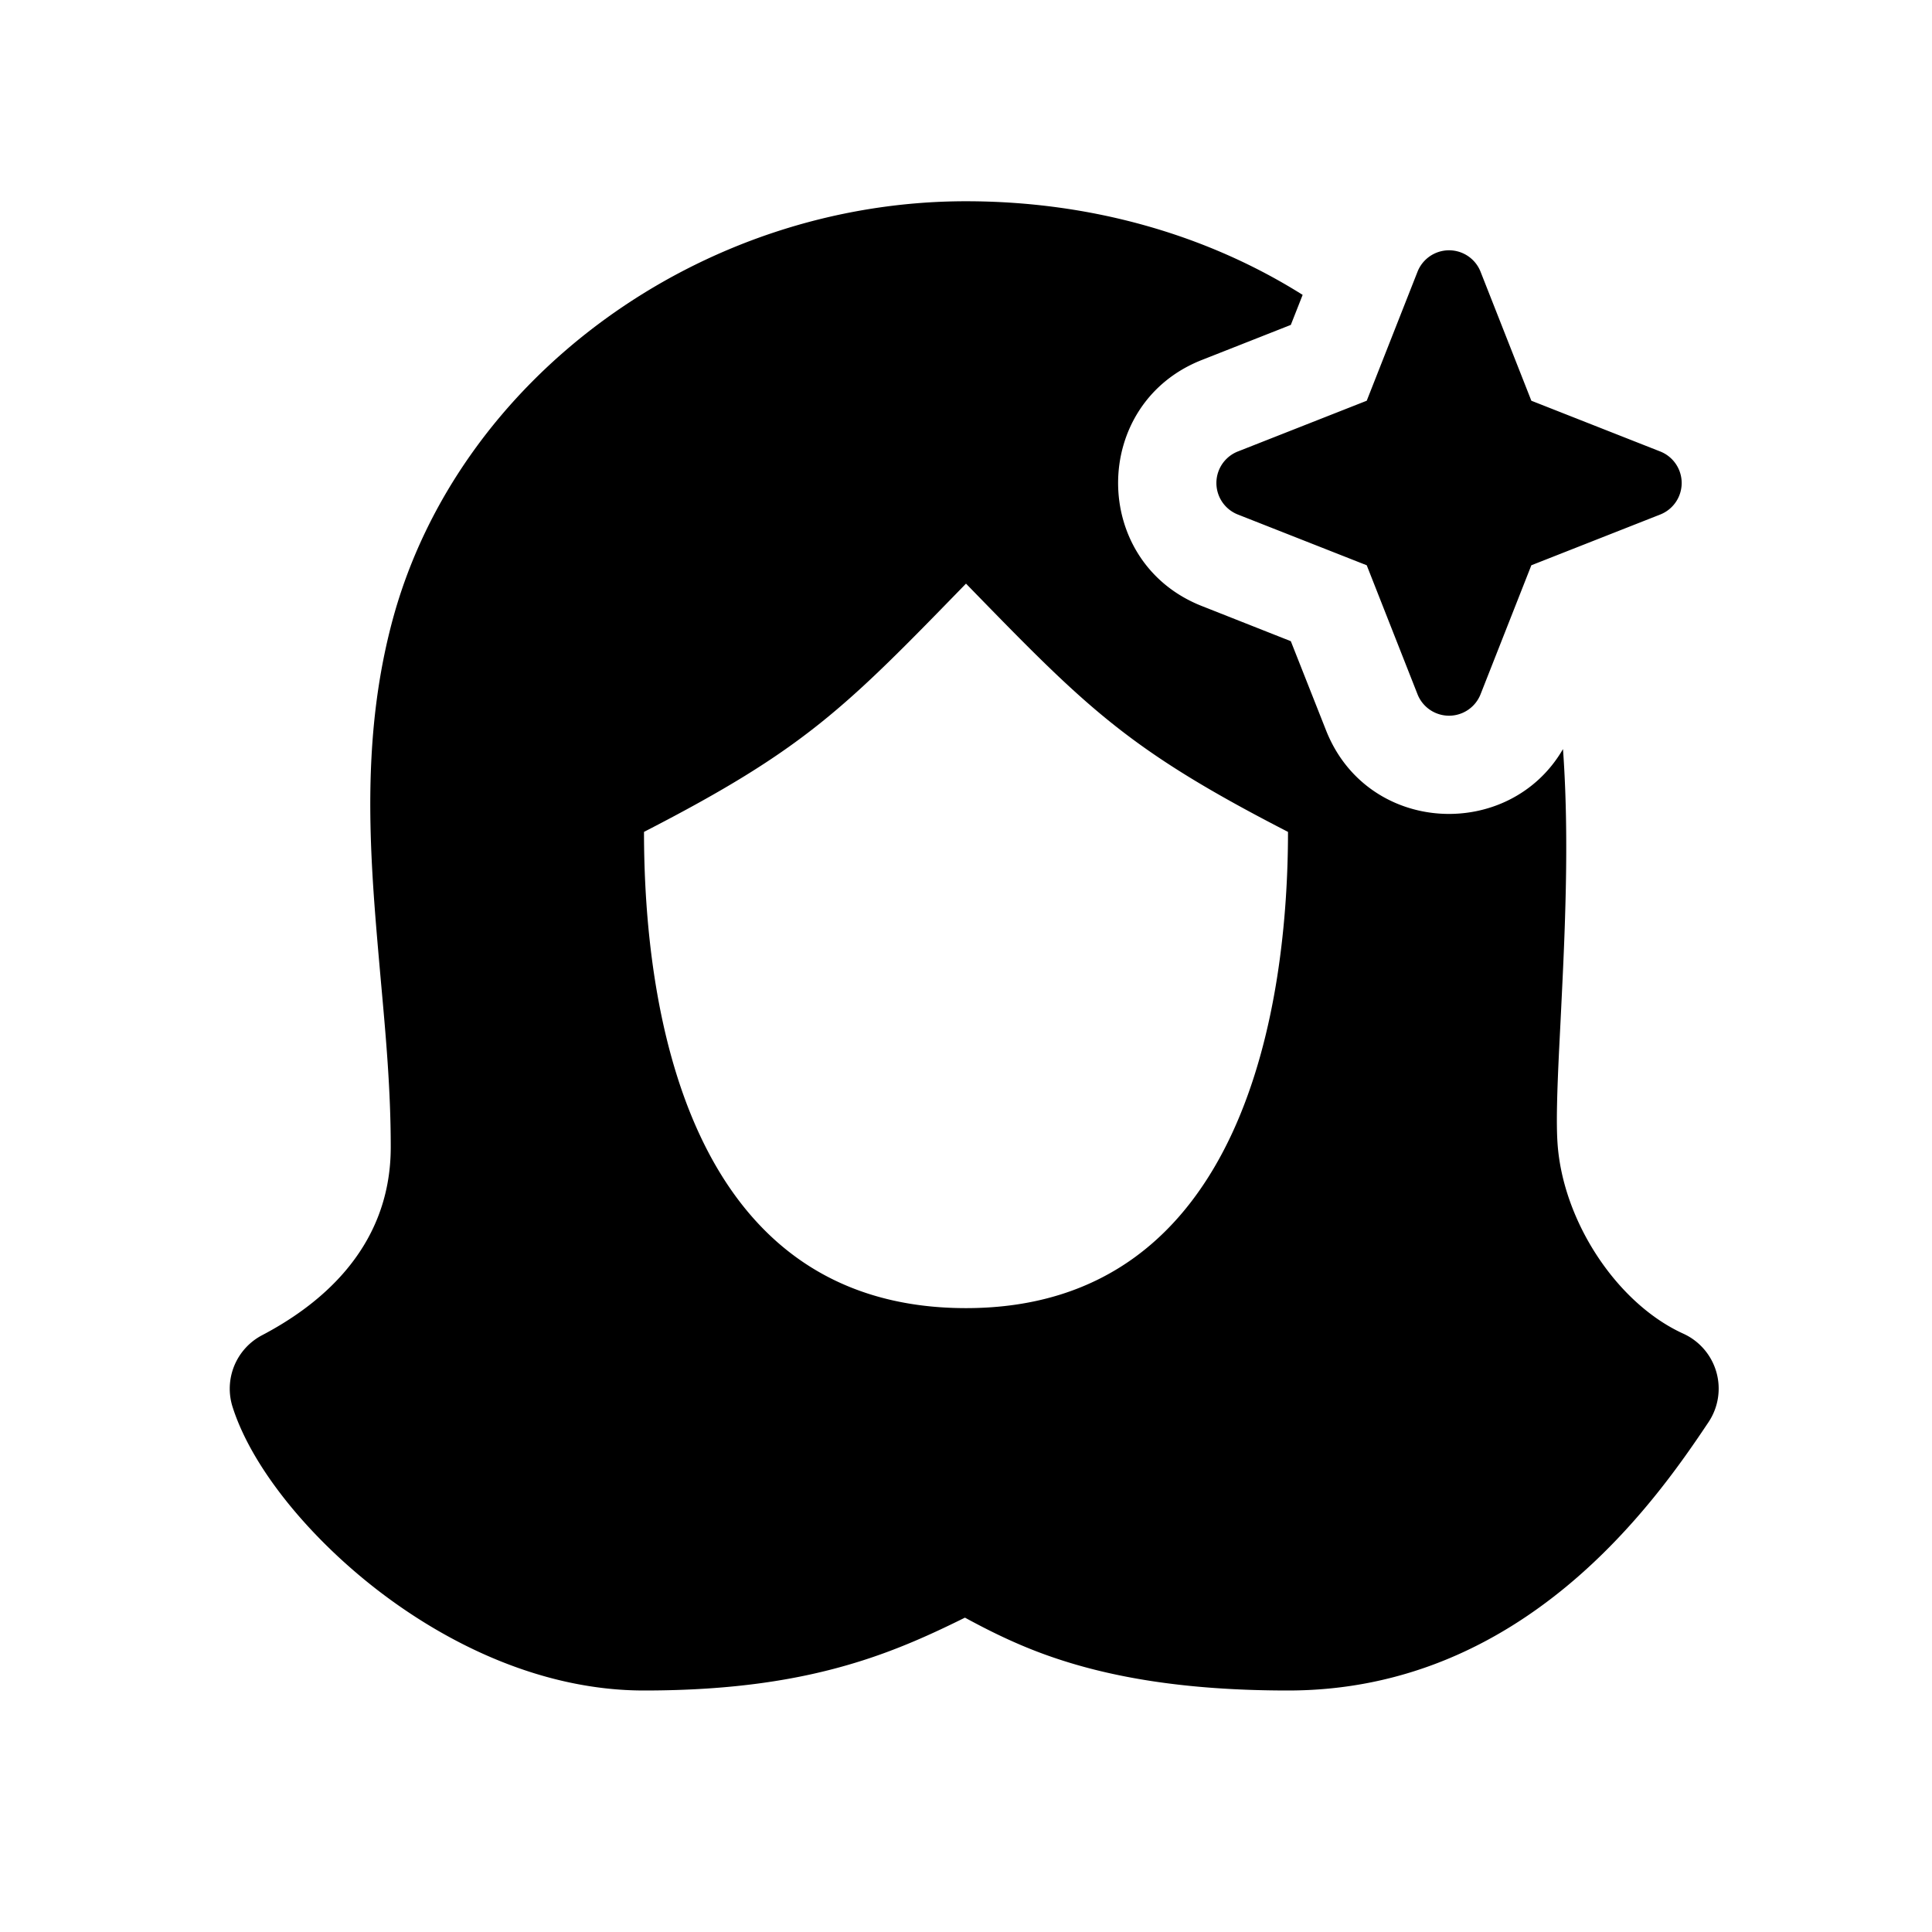 <svg width="24" height="24" viewBox="0 0 24 24" fill="none" xmlns="http://www.w3.org/2000/svg"><path fill-rule="evenodd" clip-rule="evenodd" d="M16.035 4.036l.147-.373C14.98 2.907 13.534 2.5 12 2.5c-3.311 0-6.307 2.201-7.12 5.19-.318 1.173-.312 2.315-.239 3.397.026.38.059.742.09 1.096.063.696.123 1.362.123 2.067 0 1.31-.962 2.002-1.599 2.337a.75.75 0 00-.366.89c.238.75.946 1.616 1.804 2.278C5.568 20.429 6.738 21 8 21c1.105 0 1.93-.133 2.625-.345.527-.16.966-.364 1.362-.56.269.146.636.336 1.081.489.695.24 1.613.416 2.932.416 2.934 0 4.567-2.35 5.224-3.334a.75.75 0 00-.314-1.099c-.824-.375-1.497-1.397-1.562-2.367-.017-.254-.005-.644.02-1.163l.019-.377c.02-.414.044-.874.057-1.345.019-.639.021-1.333-.028-2.01-.664 1.147-2.43 1.07-2.944-.234l-.437-1.106-1.106-.437c-1.386-.547-1.386-2.51 0-3.056l1.106-.436zM12 7.25c-1.5 1.542-2 2.056-4 3.084 0 2.12.5 5.916 4 5.916s4-3.86 4-5.916c-2-1.028-2.5-1.542-4-3.084zm5.608-3.872a.421.421 0 01.785 0l.63 1.6 1.6.63a.421.421 0 010 .784l-1.6.63-.63 1.6a.421.421 0 01-.785 0l-.63-1.6-1.6-.63a.421.421 0 010-.784l1.6-.63.63-1.6z" fill="currentColor"/></svg>